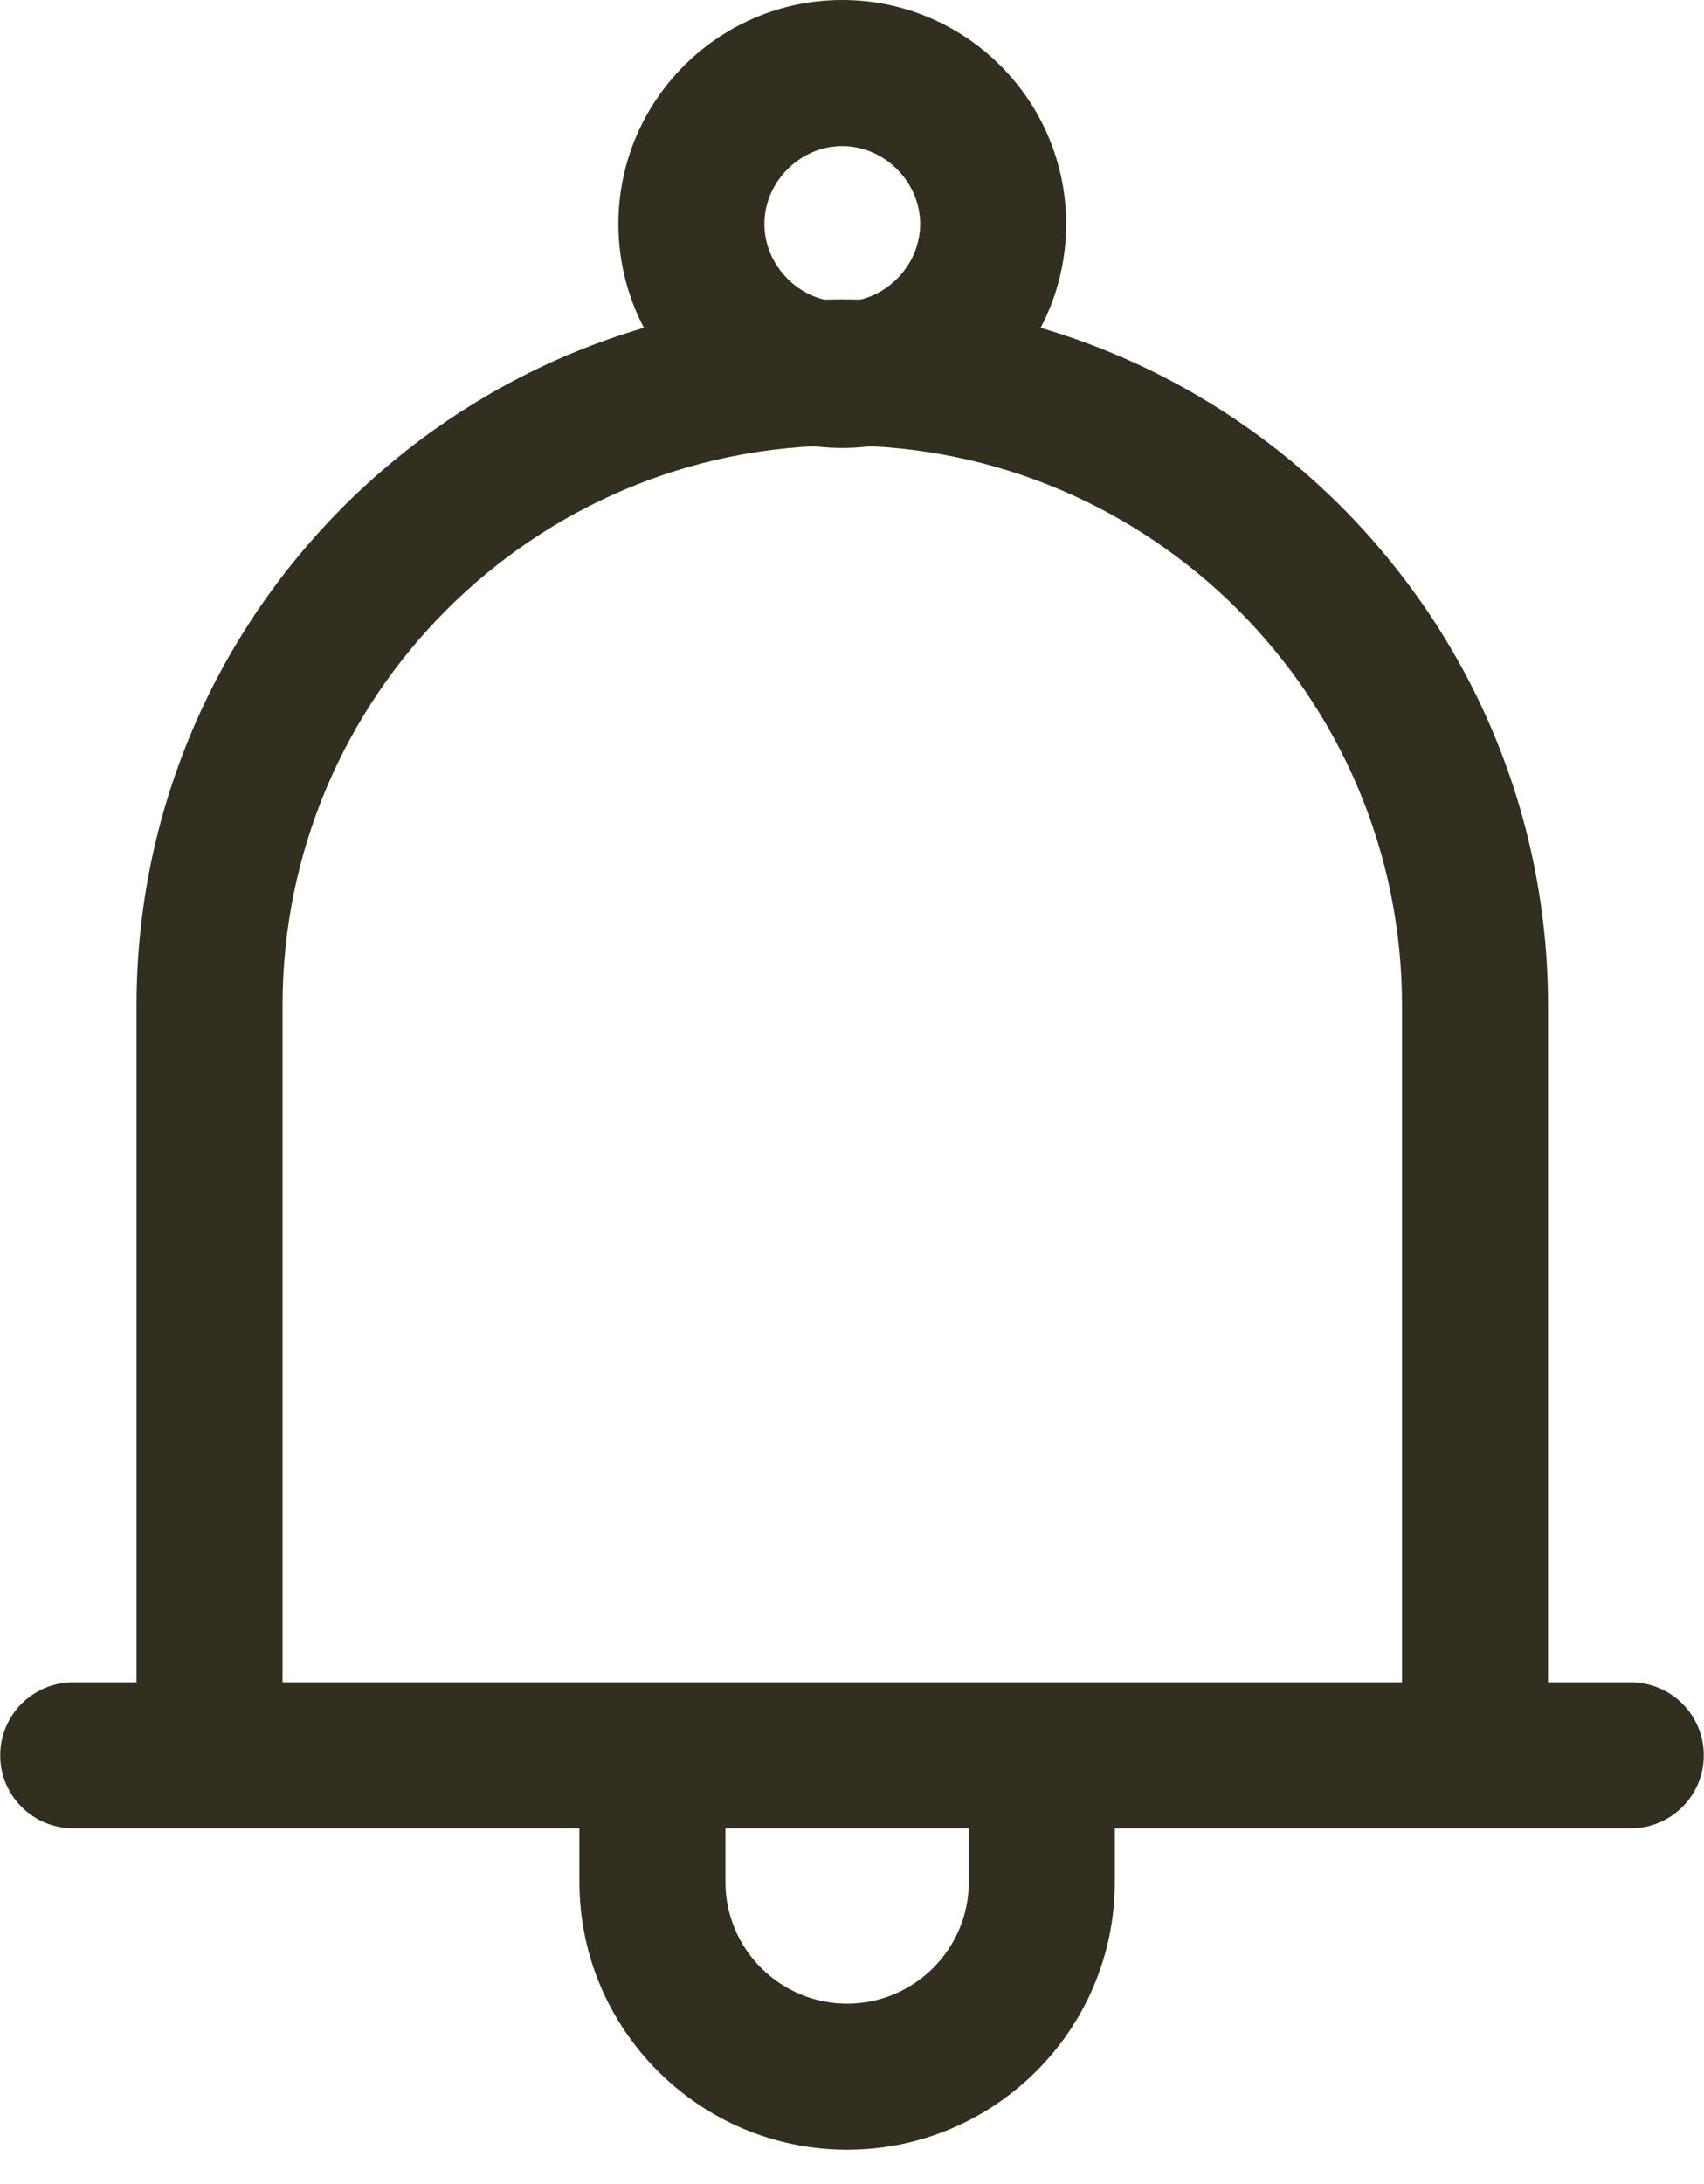 <?xml version="1.0" encoding="UTF-8"?>
<svg width="32px" height="41px" viewBox="0 0 32 41" version="1.1" xmlns="http://www.w3.org/2000/svg" xmlns:xlink="http://www.w3.org/1999/xlink">
    <!-- Generator: Sketch 49.3 (51167) - http://www.bohemiancoding.com/sketch -->
    <title>bell</title>
    <desc>Created with Sketch.</desc>
    <defs></defs>
    <g id="Page-1" stroke="none" stroke-width="1" fill="none" fill-rule="evenodd">
        <g id="Menu" transform="translate(-82, -791)" fill="#332F20" fill-rule="nonzero">
            <g id="light-menu" transform="translate(50, 85)">
                <g id="menu">
                    <g transform="translate(0, 328)">
                        <g id="item-3-copy" transform="translate(24, 354)">
                            <g id="bell" transform="translate(8, 24)">
                                <path d="M15.817,5.621 C8.509,5.621 2.564,11.567 2.564,18.875 L2.564,32.951 L5.306,32.951 L5.306,18.875 C5.306,13.079 10.021,8.363 15.817,8.363 C21.614,8.363 26.329,13.079 26.329,18.875 L26.329,32.951 L29.071,32.951 L29.071,18.875 C29.071,11.567 23.125,5.621 15.817,5.621 Z" id="Shape"></path>
                                <path d="M30.625,31.58 L1.375,31.58 C0.618,31.58 0.004,32.194 0.004,32.951 C0.004,33.708 0.618,34.322 1.375,34.322 L30.625,34.322 C31.382,34.322 31.996,33.708 31.996,32.951 C31.996,32.194 31.382,31.58 30.625,31.58 Z" id="Shape"></path>
                                <path d="M15.817,0 C13.499,0 11.613,1.886 11.613,4.205 C11.613,6.523 13.499,8.409 15.817,8.409 C18.136,8.409 20.022,6.523 20.022,4.205 C20.022,1.886 18.136,0 15.817,0 Z M15.817,5.667 C15.024,5.667 14.355,4.997 14.355,4.205 C14.355,3.412 15.024,2.742 15.817,2.742 C16.61,2.742 17.28,3.412 17.28,4.205 C17.28,4.997 16.61,5.667 15.817,5.667 Z" id="Shape"></path>
                                <path d="M18.194,32.951 L18.194,35.328 C18.194,36.588 17.169,37.613 15.909,37.613 C14.649,37.613 13.623,36.588 13.623,35.328 L13.623,32.951 L10.881,32.951 L10.881,35.328 C10.881,38.099 13.137,40.355 15.909,40.355 C18.68,40.355 20.936,38.099 20.936,35.328 L20.936,32.951 L18.194,32.951 Z" id="Shape"></path>
                            </g>
                        </g>
                    </g>
                </g>
            </g>
        </g>
    </g>
</svg>